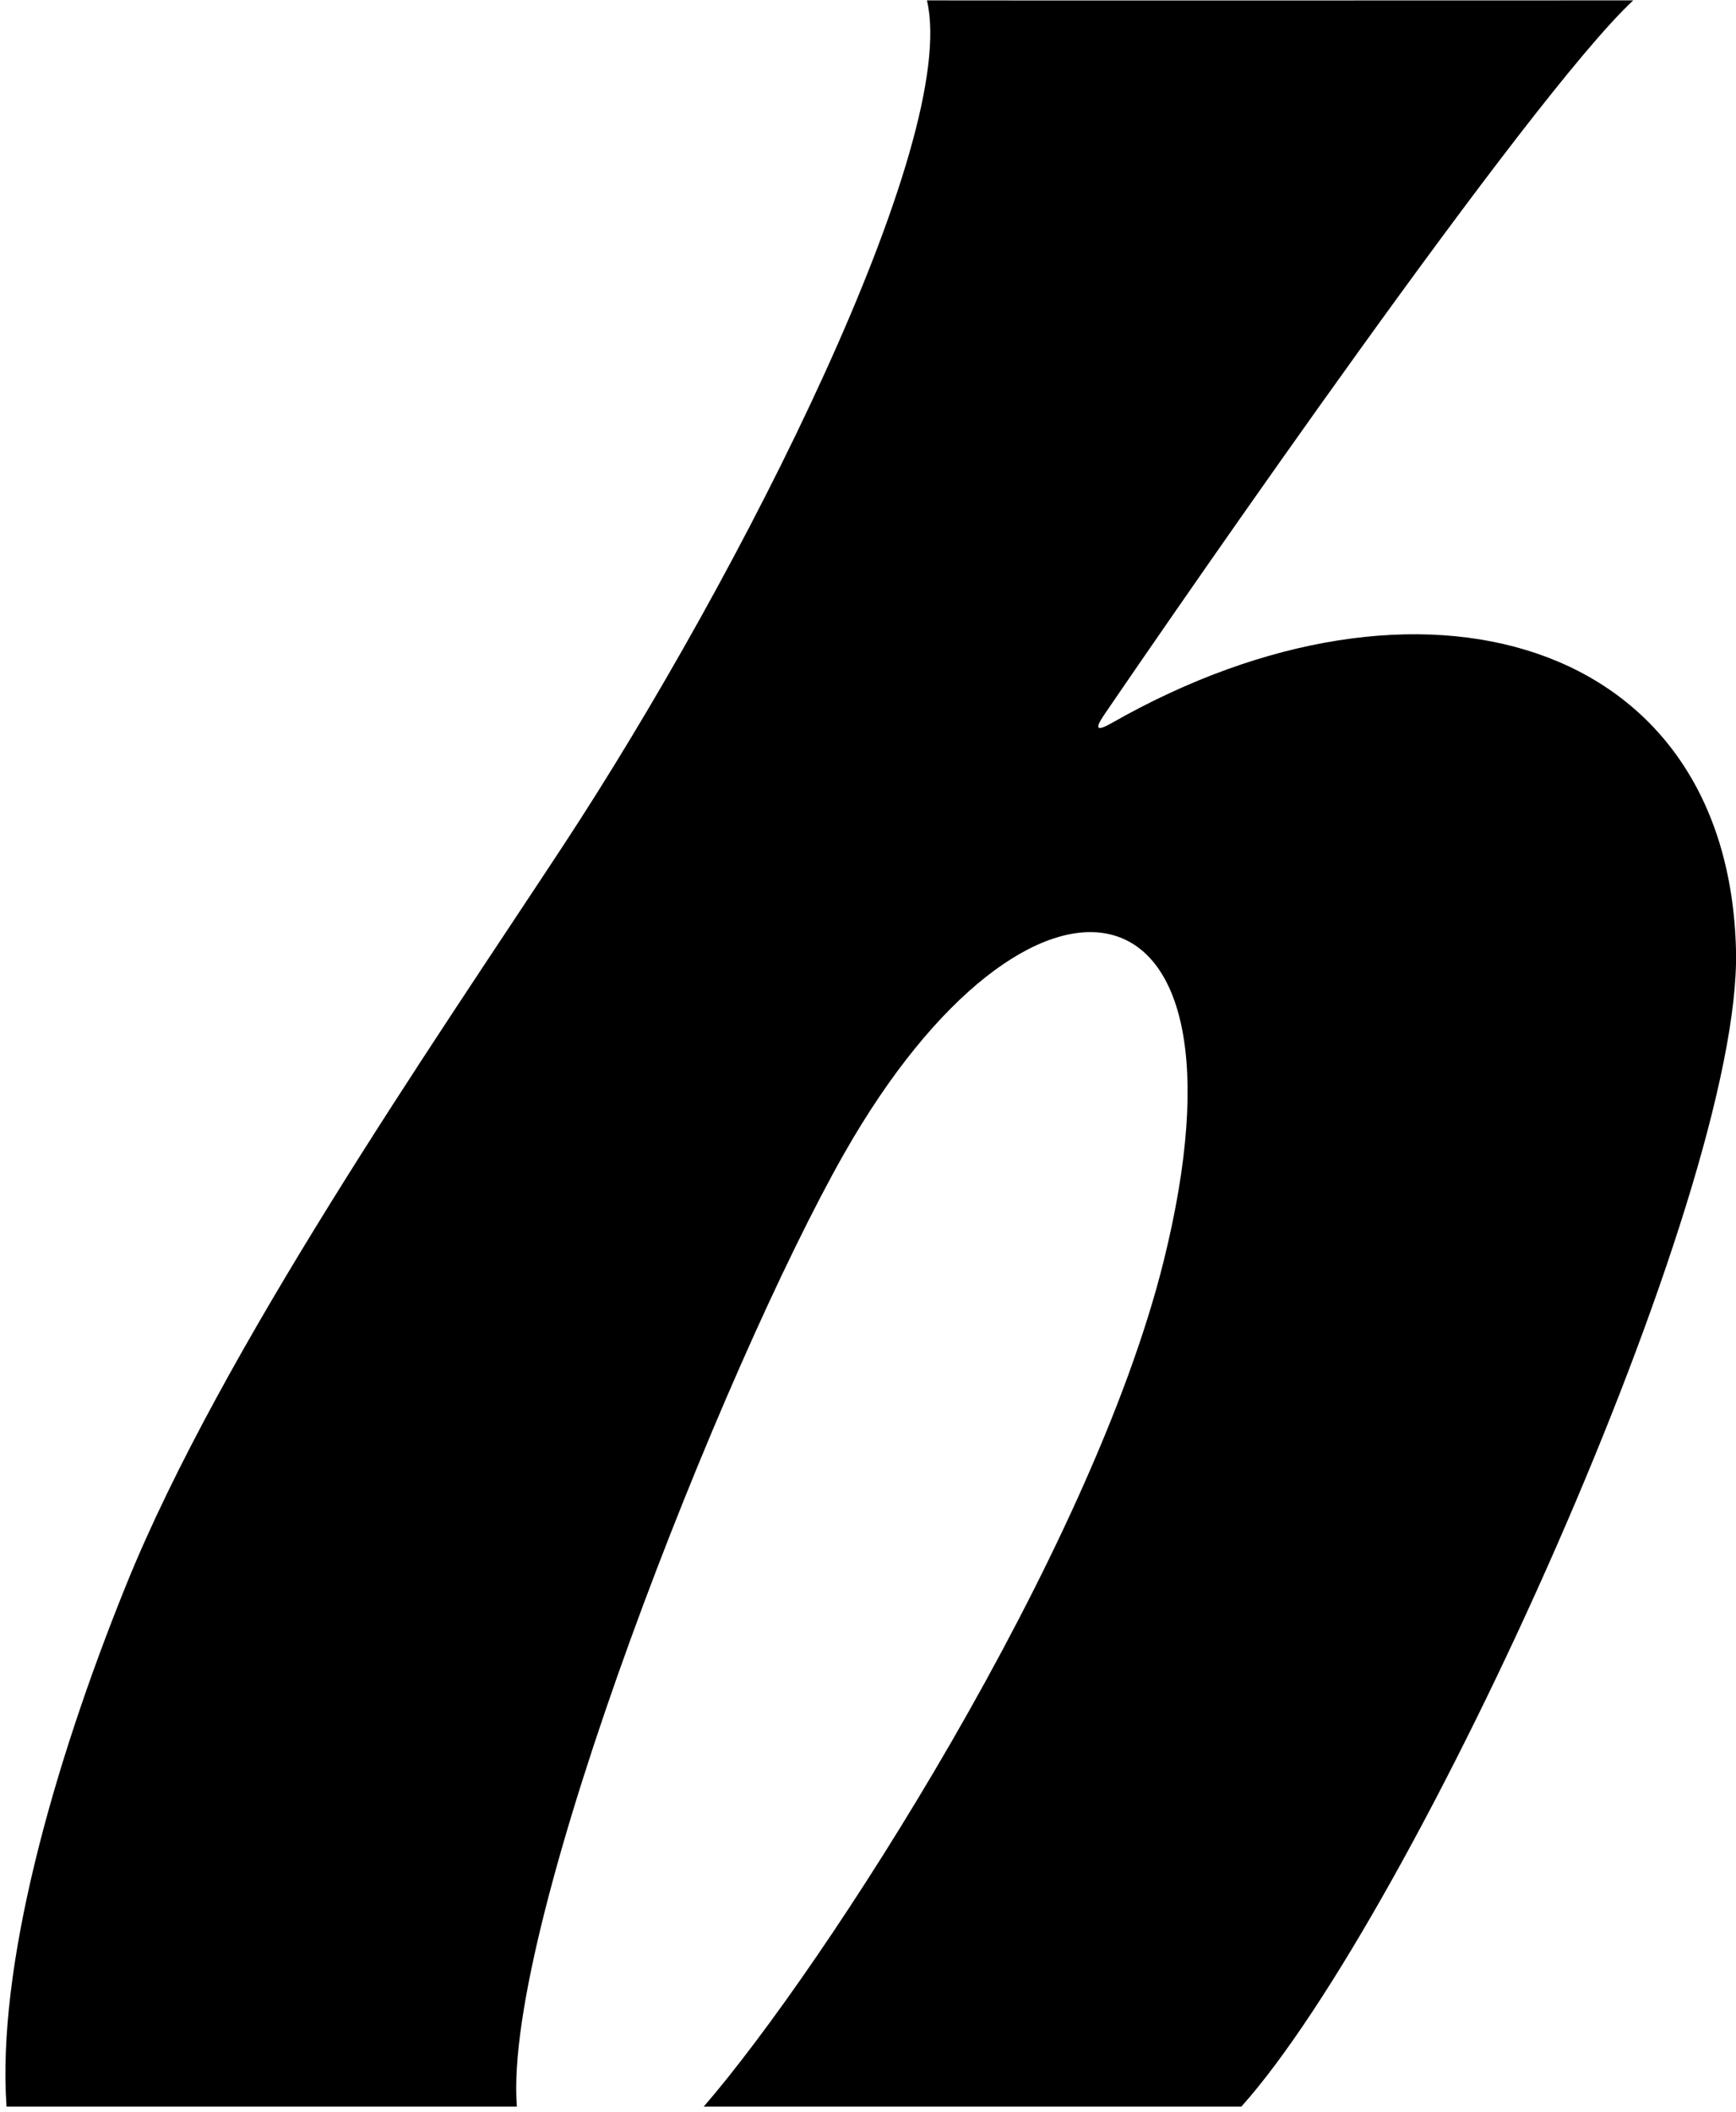 <?xml version="1.0" encoding="UTF-8"?>
<svg xmlns="http://www.w3.org/2000/svg" xmlns:xlink="http://www.w3.org/1999/xlink" width="254pt" height="309pt" viewBox="0 0 254 309" version="1.1">
<g id="surface1">
<path style=" stroke:none;fill-rule:nonzero;fill:rgb(0%,0%,0%);fill-opacity:1;" d="M 181.625 308.18 C 172.961 308.18 107.961 308.18 102.961 308.18 C 120.754 287.617 159.613 227.27 170.242 184.559 C 184.965 125.391 150.434 121.398 123.523 168.734 C 105.914 199.703 73.52 281.395 75.625 308.18 C 67.625 308.18 5.957 308.18 0.957 308.18 C -0.457 288.055 7.484 258.961 18.512 231.738 C 32.41 197.441 63.168 152.98 82.449 123.633 C 108.5 83.973 140.453 20.684 135.625 0.055 C 136.844 0.086 238.961 0.055 238.961 0.055 C 223.75 14.242 173.492 87.062 161.543 104.59 C 160.055 106.773 160.562 106.965 162.664 105.77 C 207.828 80.039 252.879 93.293 254 139 C 254.875 174.734 207.09 279.691 181.625 308.18 "/>
</g>
</svg>
